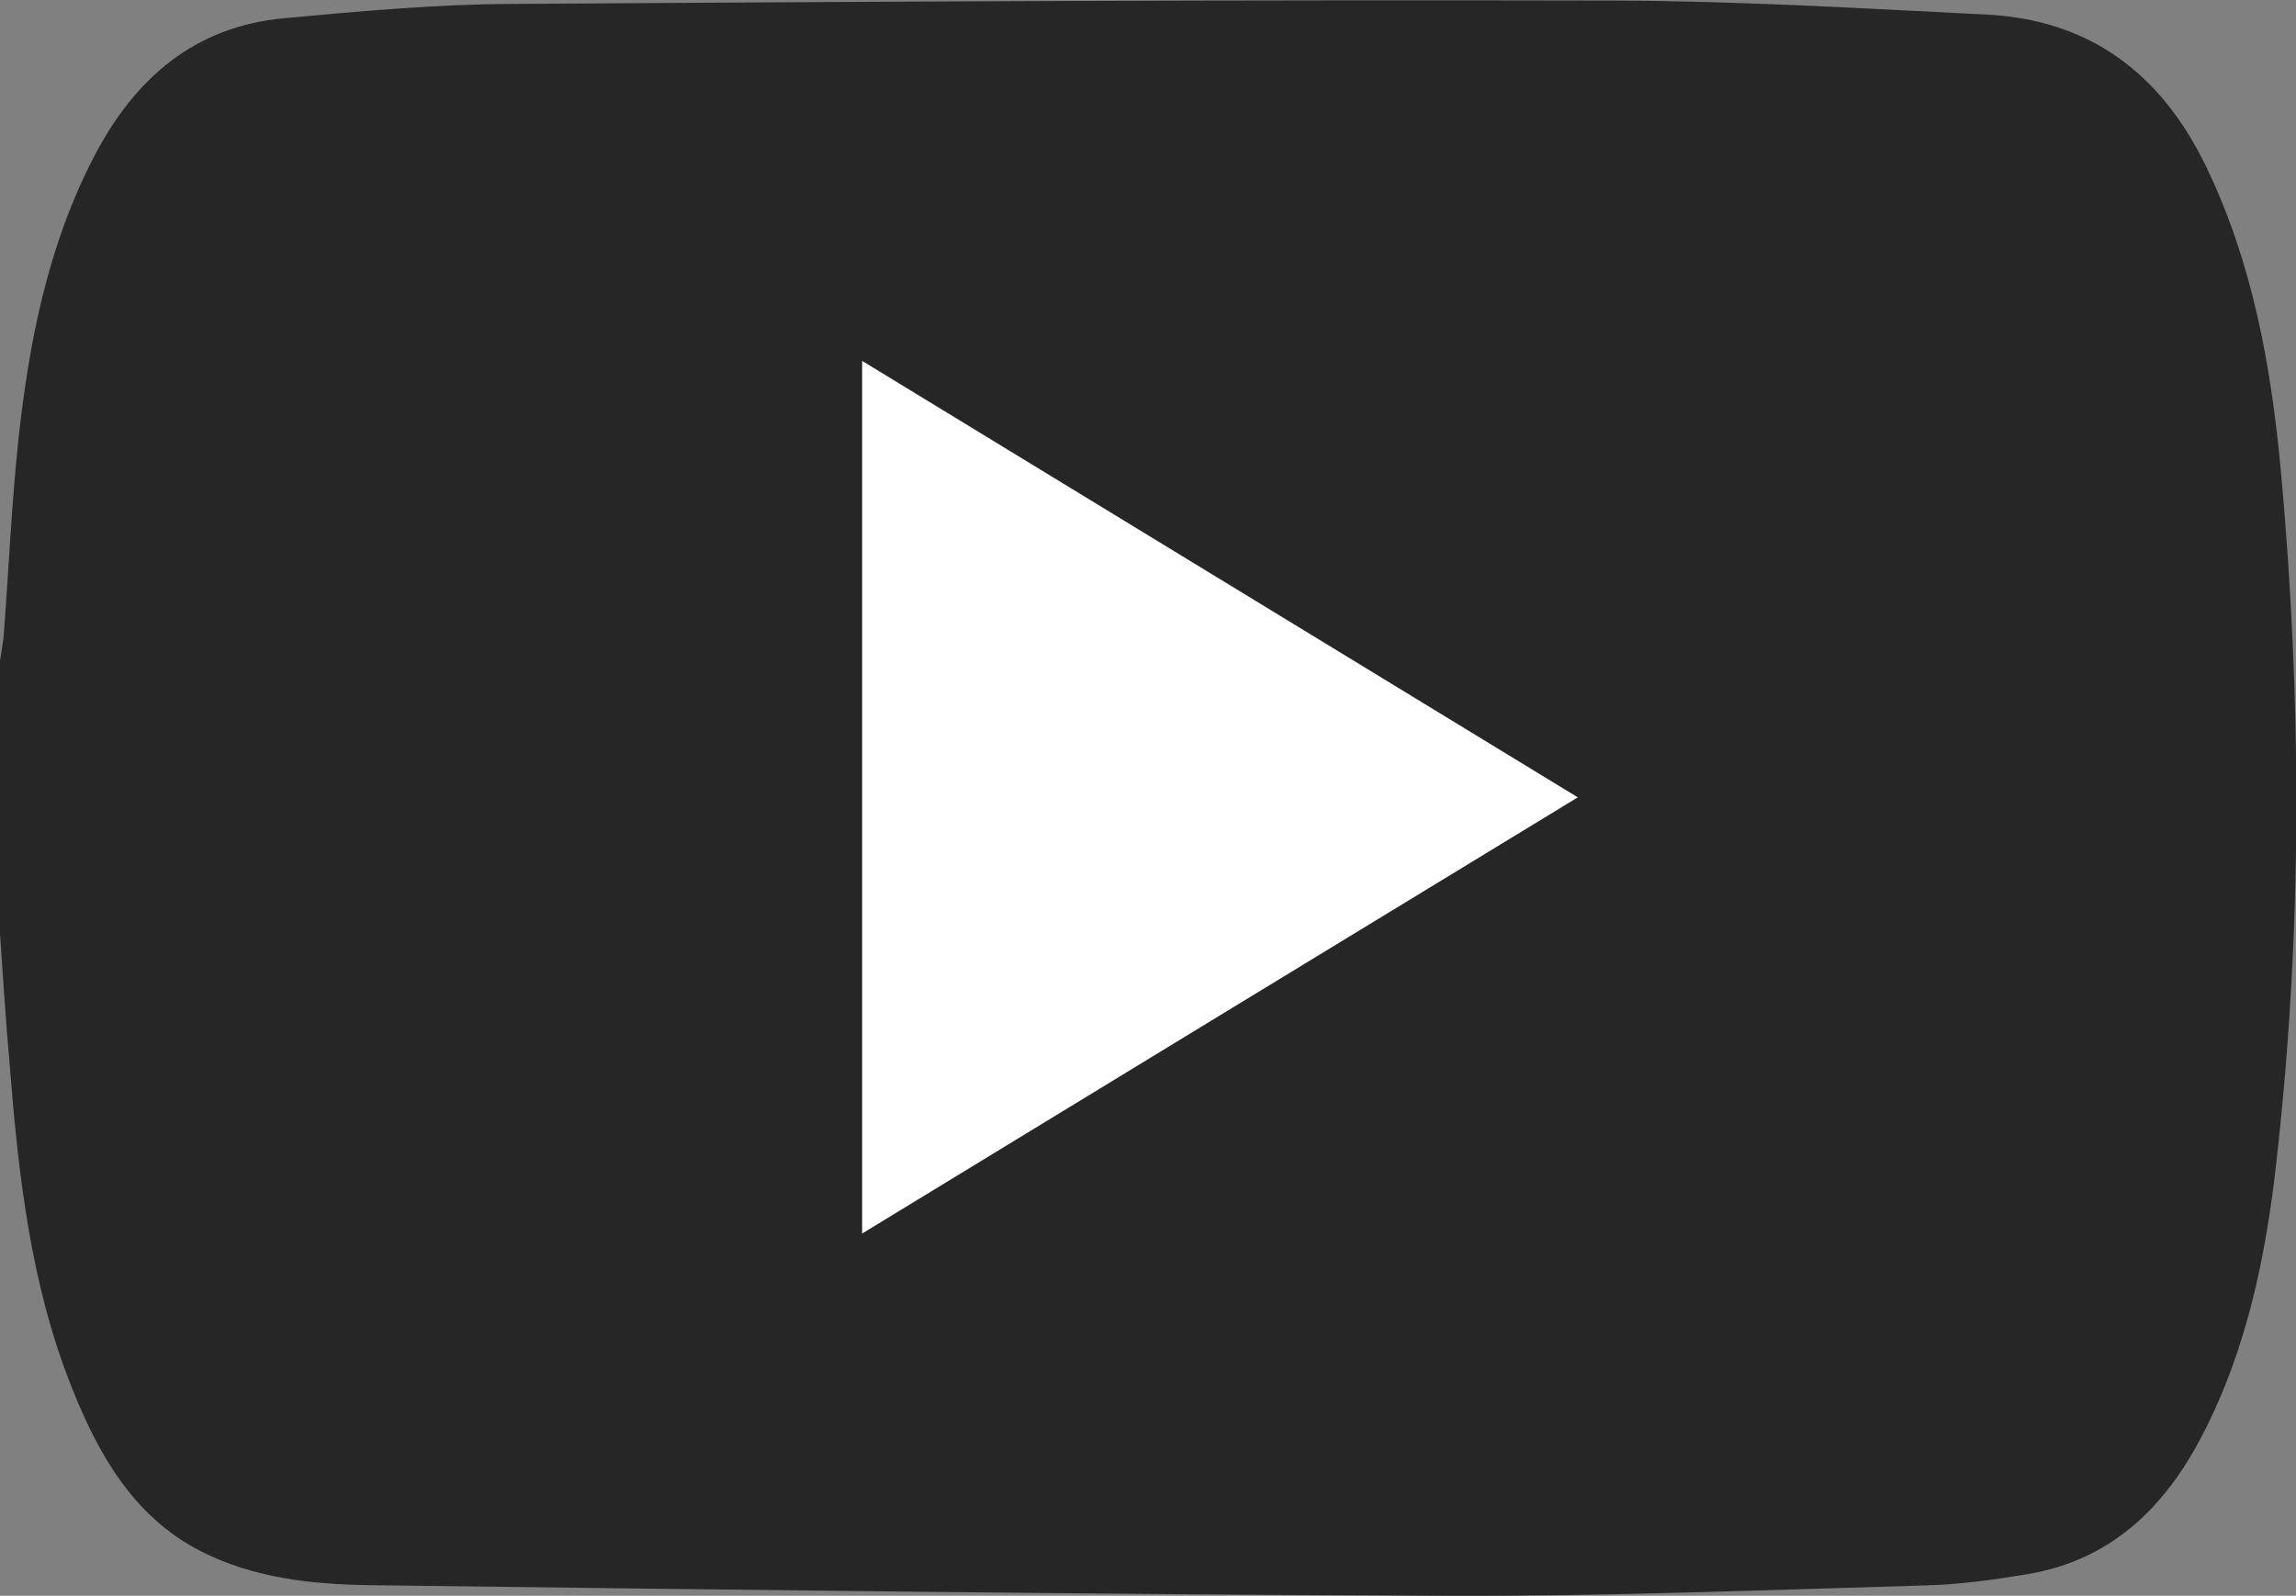 <?xml version="1.0" encoding="utf-8"?>
<!-- Generator: Adobe Illustrator 23.0.2, SVG Export Plug-In . SVG Version: 6.00 Build 0)  -->
<svg version="1.1" id="Layer_1" xmlns="http://www.w3.org/2000/svg" xmlns:xlink="http://www.w3.org/1999/xlink" x="0px" y="0px"
	 viewBox="0 0 82 57" style="enable-background:new 0 0 82 57;" xml:space="preserve">
<rect x="0" y="0" width="82" height="57" fill="#808080" stroke="none"/>
<style type="text/css">
	.st0{fill:none;}
	.st1{opacity:0.7;fill-rule:evenodd;clip-rule:evenodd;}
	.st2{fill-rule:evenodd;clip-rule:evenodd;fill:#FFFFFF;}
</style>
<rect class="st0" width="82" height="57"/>
<path class="st1" d="M0,33.36V23.6c0.04-0.29,0.1-0.58,0.13-0.87c0.18-2.35,0.28-4.71,0.53-7.05c0.38-3.48,1.05-6.9,2.68-10.05
	c1.46-2.83,3.61-4.69,6.82-4.98c2.71-0.25,5.42-0.5,8.14-0.51c13.1-0.09,26.2-0.15,39.3-0.12c4.45,0.01,8.9,0.28,13.35,0.5
	c3.66,0.19,6.21,2.07,7.83,5.41c1.67,3.45,2.33,7.14,2.68,10.89c0.75,8.2,0.77,16.4-0.15,24.59c-0.38,3.43-1.06,6.79-2.67,9.88
	c-1.36,2.61-3.29,4.45-6.25,4.94c-1.21,0.2-2.43,0.37-3.65,0.4c-5.68,0.16-11.36,0.39-17.04,0.37c-12.83-0.05-25.66-0.22-38.49-0.38
	c-2.08-0.03-4.17-0.25-6.07-1.23c-2.38-1.23-3.63-3.45-4.58-5.84c-1.48-3.71-1.91-7.65-2.22-11.59C0.2,36.42,0.11,34.89,0,33.36"/>
<path class="st2" d="M30.79,12.89v31.17c8.54-5.21,16.99-10.36,25.56-15.58C47.76,23.24,39.32,18.09,30.79,12.89"/>
</svg>
